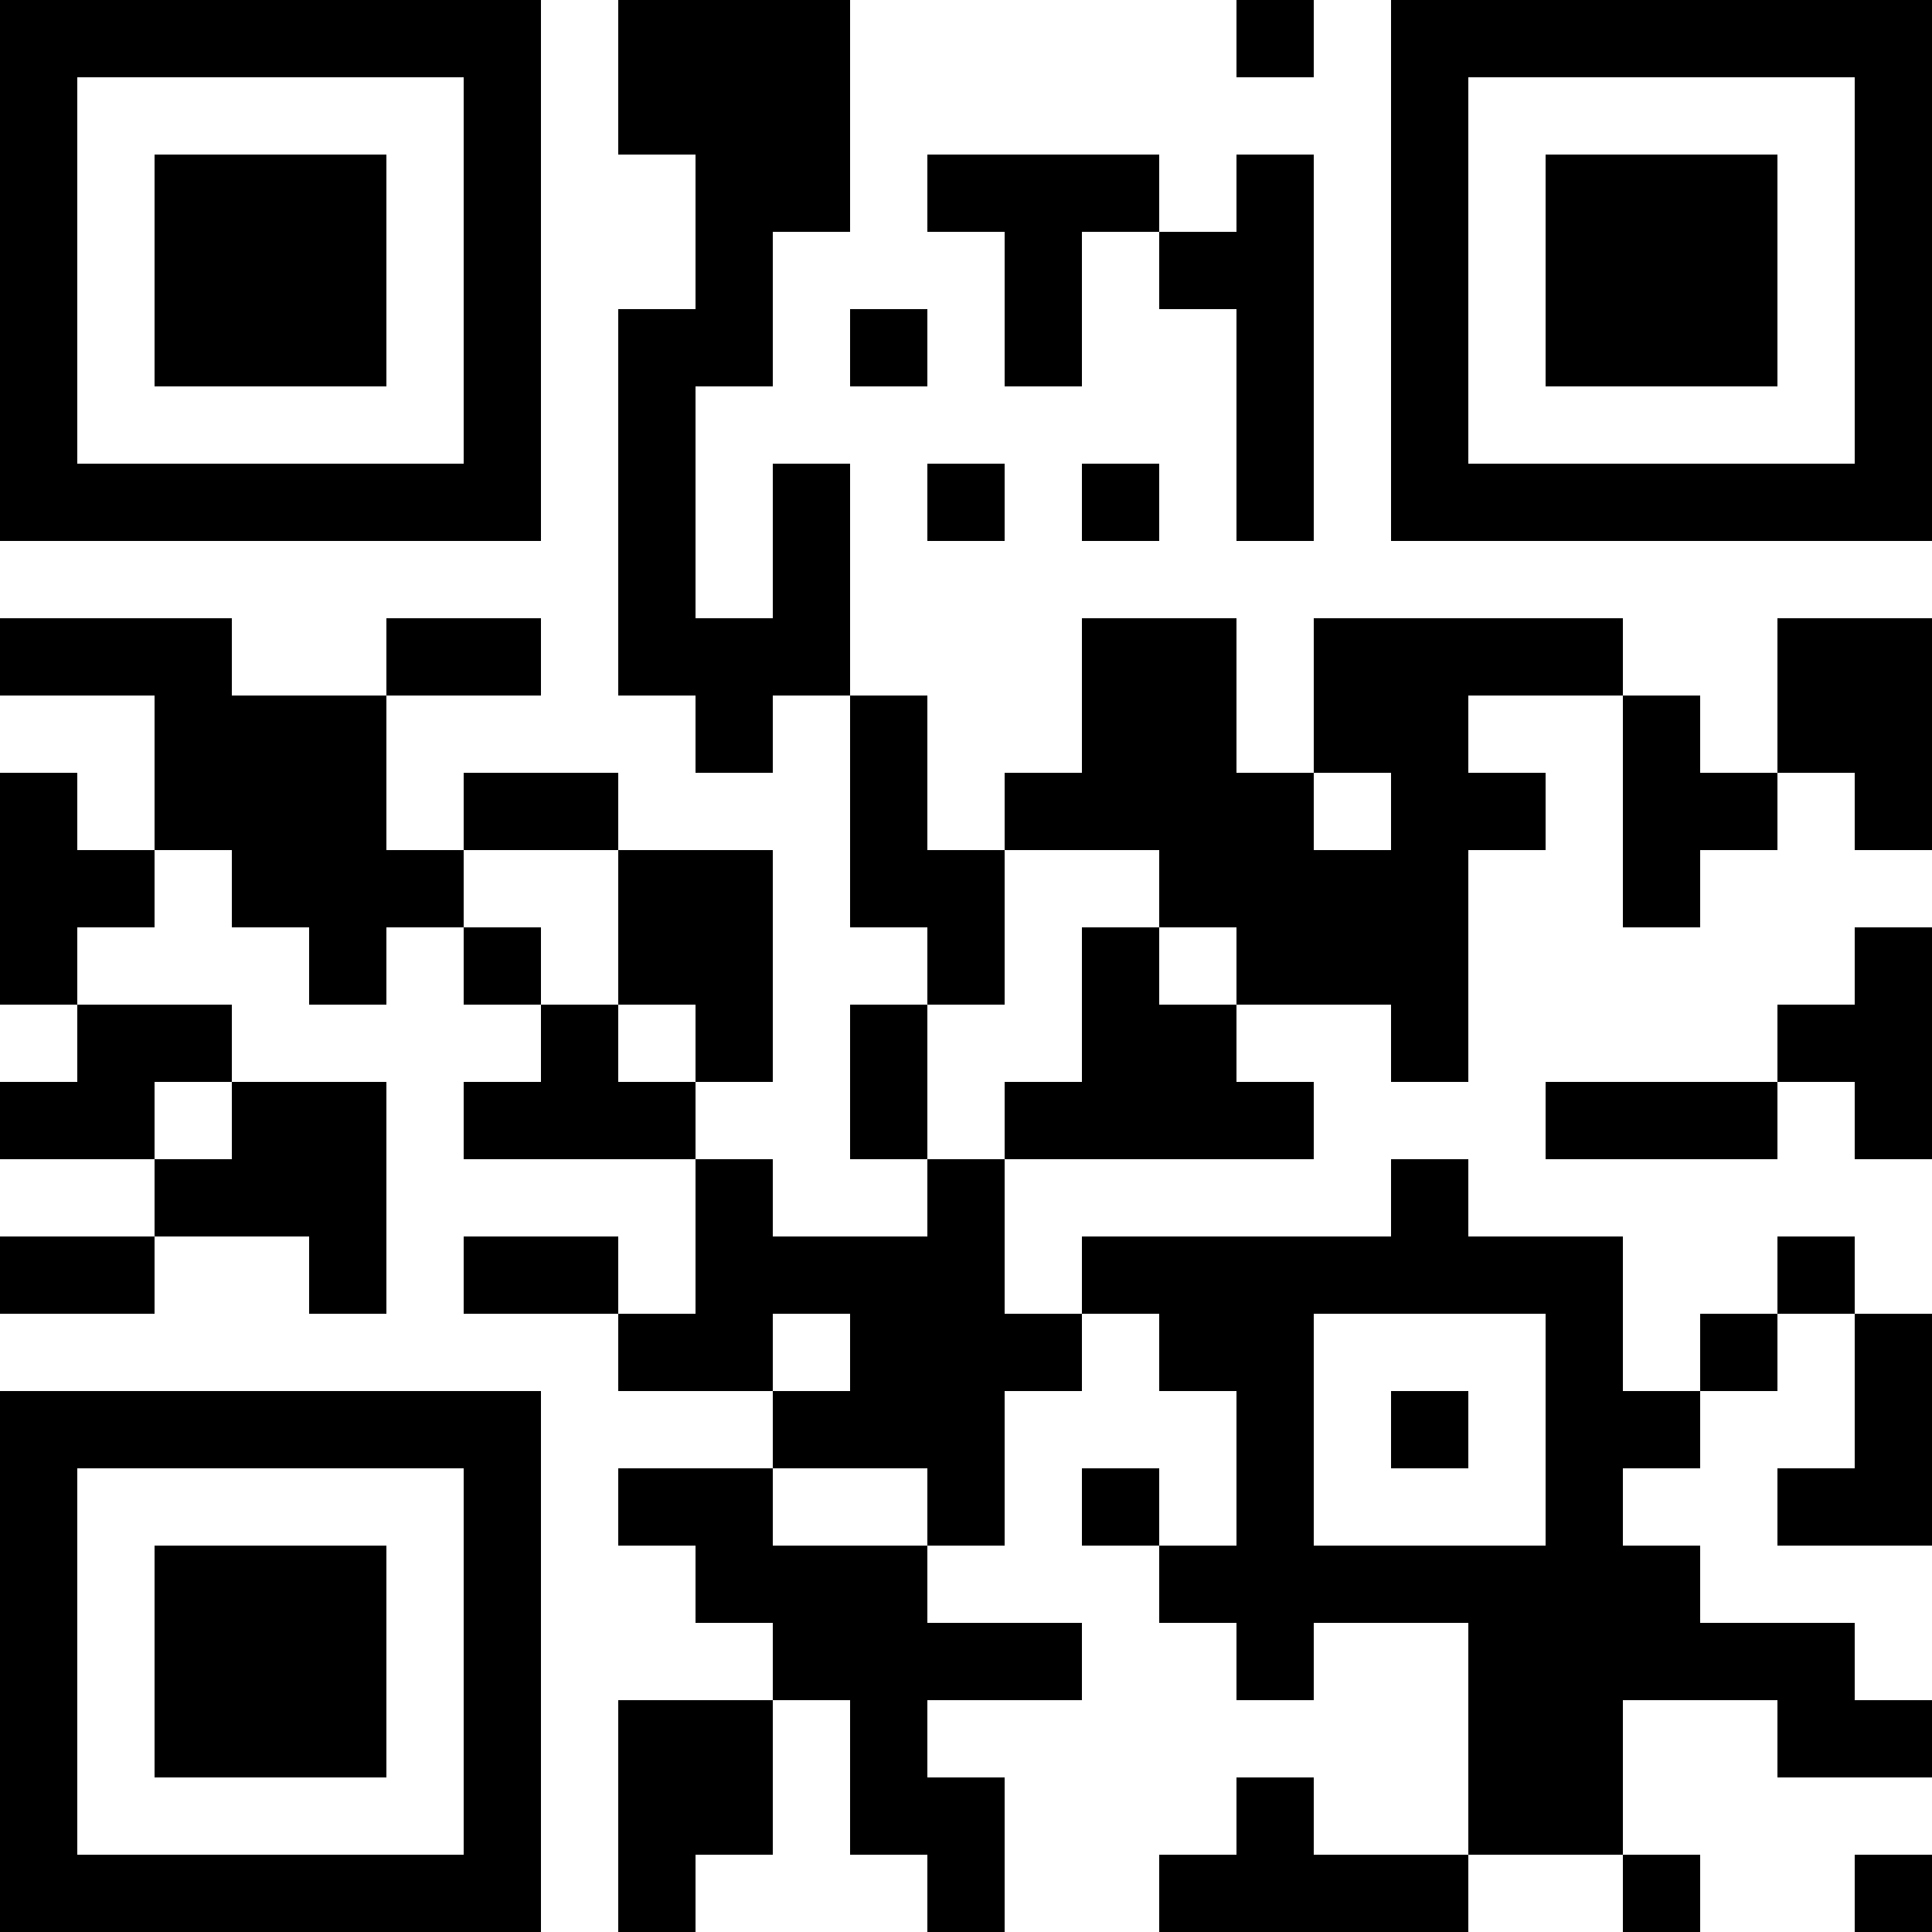 <?xml version="1.0" encoding="UTF-8"?>
<svg xmlns="http://www.w3.org/2000/svg" version="1.1" width="100" height="100" viewBox="0 0 100 100"><rect x="0" y="0" width="100" height="100" fill="#ffffff"/><g transform="scale(4)"><g transform="translate(0,0)"><path fill-rule="evenodd" d="M8 0L8 2L9 2L9 4L8 4L8 9L9 9L9 10L10 10L10 9L11 9L11 12L12 12L12 13L11 13L11 15L12 15L12 16L10 16L10 15L9 15L9 14L10 14L10 11L8 11L8 10L6 10L6 11L5 11L5 9L7 9L7 8L5 8L5 9L3 9L3 8L0 8L0 9L2 9L2 11L1 11L1 10L0 10L0 13L1 13L1 14L0 14L0 15L2 15L2 16L0 16L0 17L2 17L2 16L4 16L4 17L5 17L5 14L3 14L3 13L1 13L1 12L2 12L2 11L3 11L3 12L4 12L4 13L5 13L5 12L6 12L6 13L7 13L7 14L6 14L6 15L9 15L9 17L8 17L8 16L6 16L6 17L8 17L8 18L10 18L10 19L8 19L8 20L9 20L9 21L10 21L10 22L8 22L8 25L9 25L9 24L10 24L10 22L11 22L11 24L12 24L12 25L13 25L13 23L12 23L12 22L14 22L14 21L12 21L12 20L13 20L13 18L14 18L14 17L15 17L15 18L16 18L16 20L15 20L15 19L14 19L14 20L15 20L15 21L16 21L16 22L17 22L17 21L19 21L19 24L17 24L17 23L16 23L16 24L15 24L15 25L19 25L19 24L21 24L21 25L22 25L22 24L21 24L21 22L23 22L23 23L25 23L25 22L24 22L24 21L22 21L22 20L21 20L21 19L22 19L22 18L23 18L23 17L24 17L24 19L23 19L23 20L25 20L25 17L24 17L24 16L23 16L23 17L22 17L22 18L21 18L21 16L19 16L19 15L18 15L18 16L14 16L14 17L13 17L13 15L17 15L17 14L16 14L16 13L18 13L18 14L19 14L19 11L20 11L20 10L19 10L19 9L21 9L21 12L22 12L22 11L23 11L23 10L24 10L24 11L25 11L25 8L23 8L23 10L22 10L22 9L21 9L21 8L17 8L17 10L16 10L16 8L14 8L14 10L13 10L13 11L12 11L12 9L11 9L11 6L10 6L10 8L9 8L9 5L10 5L10 3L11 3L11 0ZM16 0L16 1L17 1L17 0ZM12 2L12 3L13 3L13 5L14 5L14 3L15 3L15 4L16 4L16 7L17 7L17 2L16 2L16 3L15 3L15 2ZM11 4L11 5L12 5L12 4ZM12 6L12 7L13 7L13 6ZM14 6L14 7L15 7L15 6ZM17 10L17 11L18 11L18 10ZM6 11L6 12L7 12L7 13L8 13L8 14L9 14L9 13L8 13L8 11ZM13 11L13 13L12 13L12 15L13 15L13 14L14 14L14 12L15 12L15 13L16 13L16 12L15 12L15 11ZM24 12L24 13L23 13L23 14L20 14L20 15L23 15L23 14L24 14L24 15L25 15L25 12ZM2 14L2 15L3 15L3 14ZM10 17L10 18L11 18L11 17ZM17 17L17 20L20 20L20 17ZM18 18L18 19L19 19L19 18ZM10 19L10 20L12 20L12 19ZM24 24L24 25L25 25L25 24ZM0 0L0 7L7 7L7 0ZM1 1L1 6L6 6L6 1ZM2 2L2 5L5 5L5 2ZM18 0L18 7L25 7L25 0ZM19 1L19 6L24 6L24 1ZM20 2L20 5L23 5L23 2ZM0 18L0 25L7 25L7 18ZM1 19L1 24L6 24L6 19ZM2 20L2 23L5 23L5 20Z" fill="#000000"/></g></g></svg>
